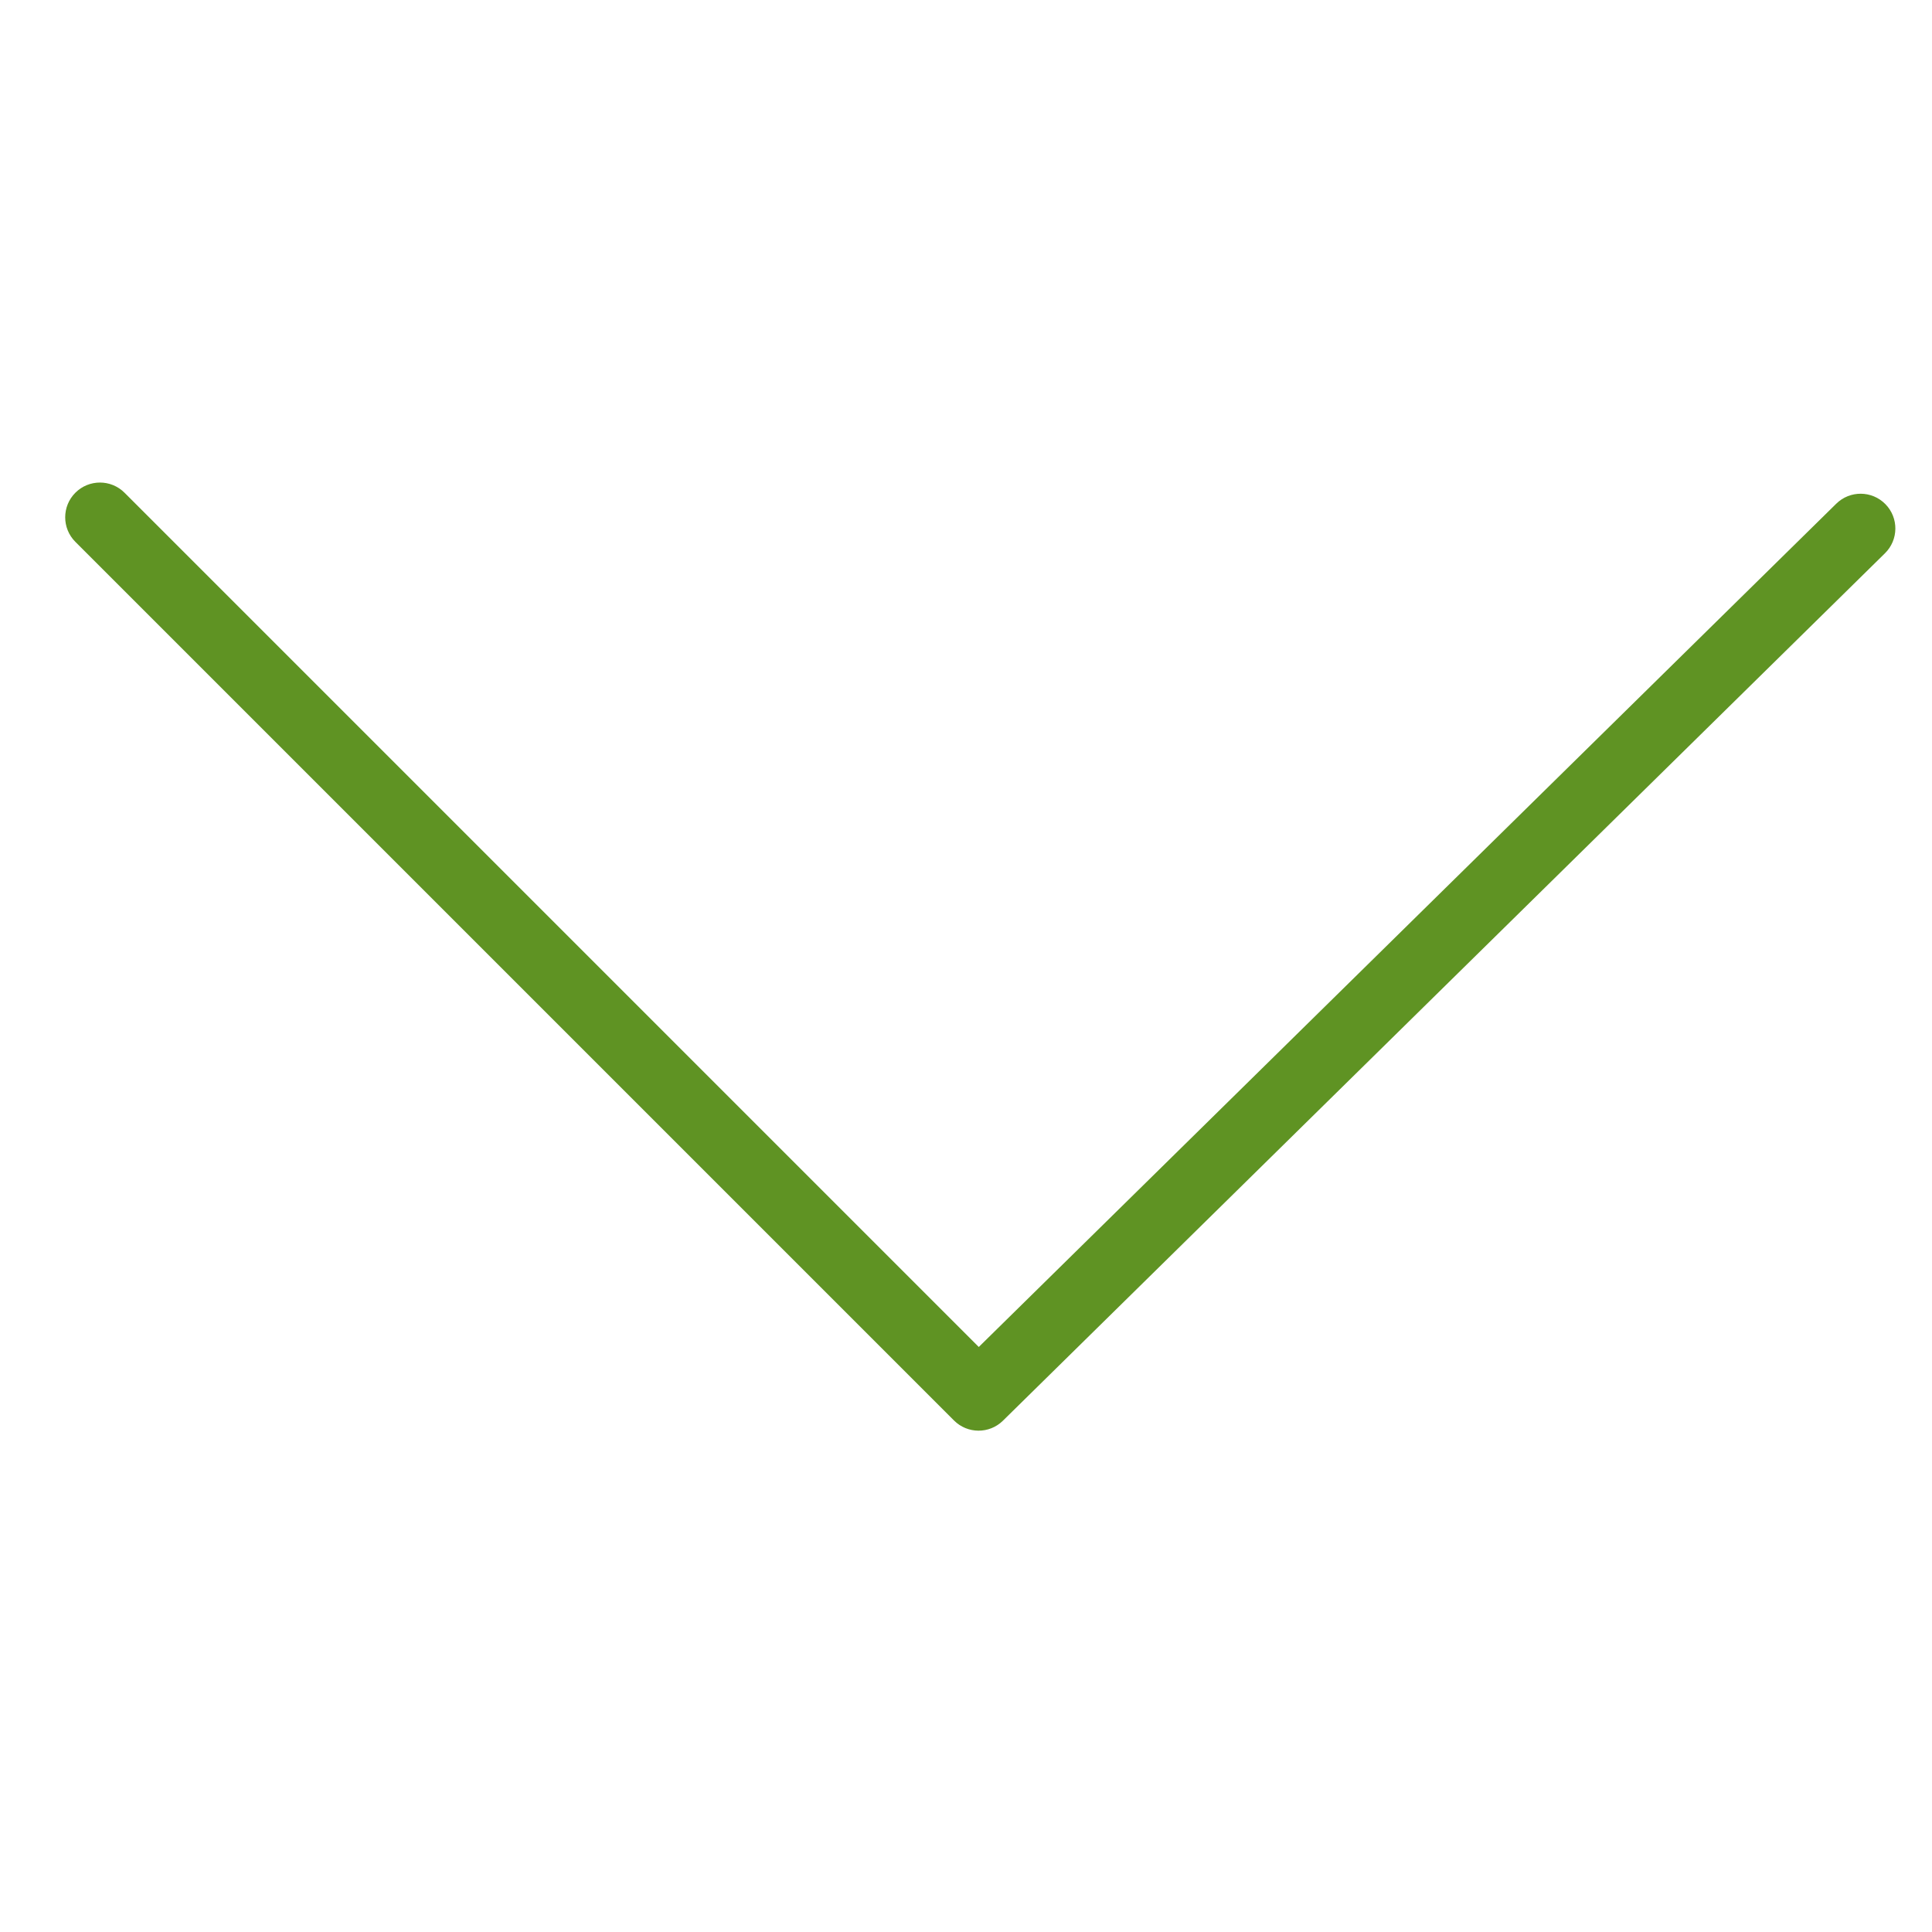 <?xml version="1.0" encoding="utf-8"?>
<!-- Generator: Adobe Illustrator 15.0.0, SVG Export Plug-In . SVG Version: 6.00 Build 0)  -->
<!DOCTYPE svg PUBLIC "-//W3C//DTD SVG 1.1//EN" "http://www.w3.org/Graphics/SVG/1.1/DTD/svg11.dtd">
<svg version="1.1" id="图层_1" xmlns="http://www.w3.org/2000/svg" xmlns:xlink="http://www.w3.org/1999/xlink" x="0px" y="0px"
	 width="200px" height="200px" viewBox="0 0 200 200" enable-background="new 0 0 200 200" xml:space="preserve">
<path fill="#5F9323" d="M103.824,147.07l91.308-89.797c1.416-1.393,1.437-3.67,0.042-5.087c-1.393-1.417-3.671-1.436-5.087-0.042
	l-88.765,87.295L12.891,51.007c-1.405-1.405-3.684-1.405-5.088,0C7.1,51.709,6.749,52.63,6.749,53.55
	c0,0.921,0.352,1.842,1.054,2.544l90.955,90.955C100.154,148.445,102.416,148.455,103.824,147.07z"/>
</svg>
